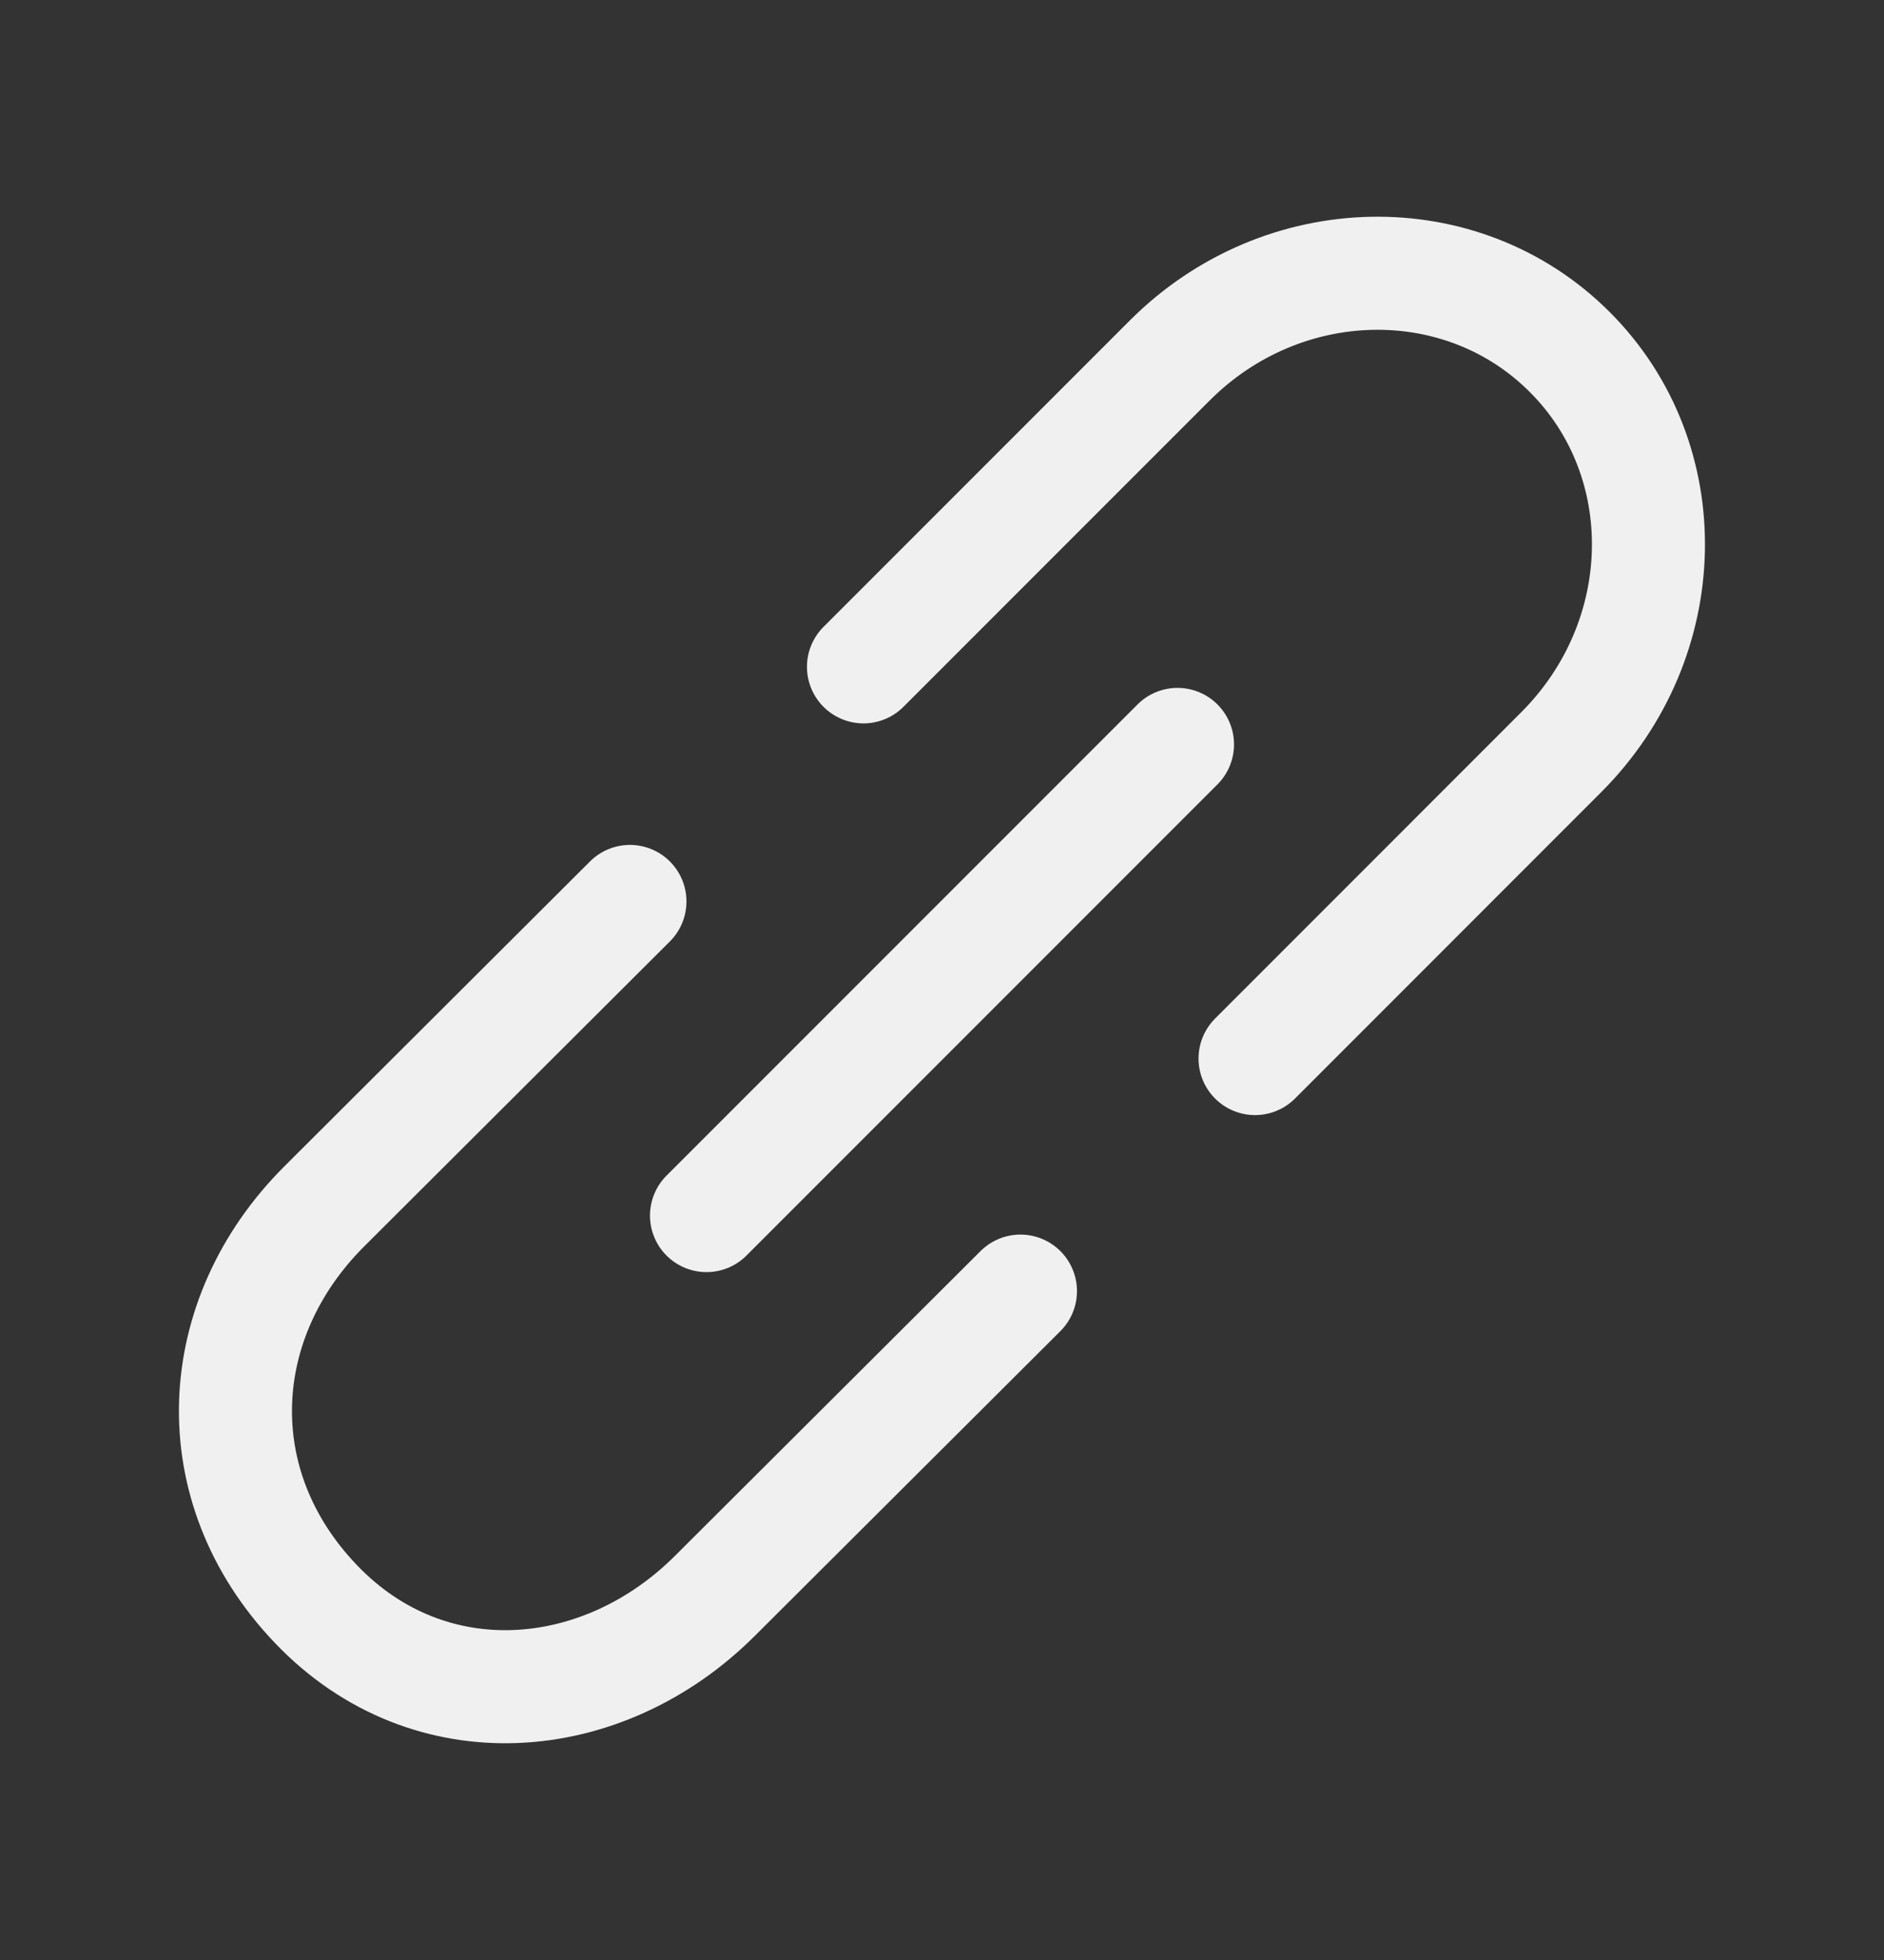 <svg width="25" height="26" viewBox="0 0 25 26" fill="none" xmlns="http://www.w3.org/2000/svg">
<rect x="0" y="0" width="25" height="26" fill="#333333" stroke="none"/>
<path d="M16.654 14.042L20.718 9.977C22.215 8.48 22.265 6.104 20.83 4.67C19.396 3.234 17.02 3.284 15.523 4.781L11.458 8.846M13.541 17.127L9.487 21.169C7.996 22.658 5.696 22.851 4.194 21.28C2.691 19.71 2.812 17.489 4.305 16.001L8.359 11.958M9.375 16.125L15.625 9.875" stroke="#F0F0F0" stroke-width="1.5" stroke-linecap="round" stroke-linejoin="round"/>
</svg>
